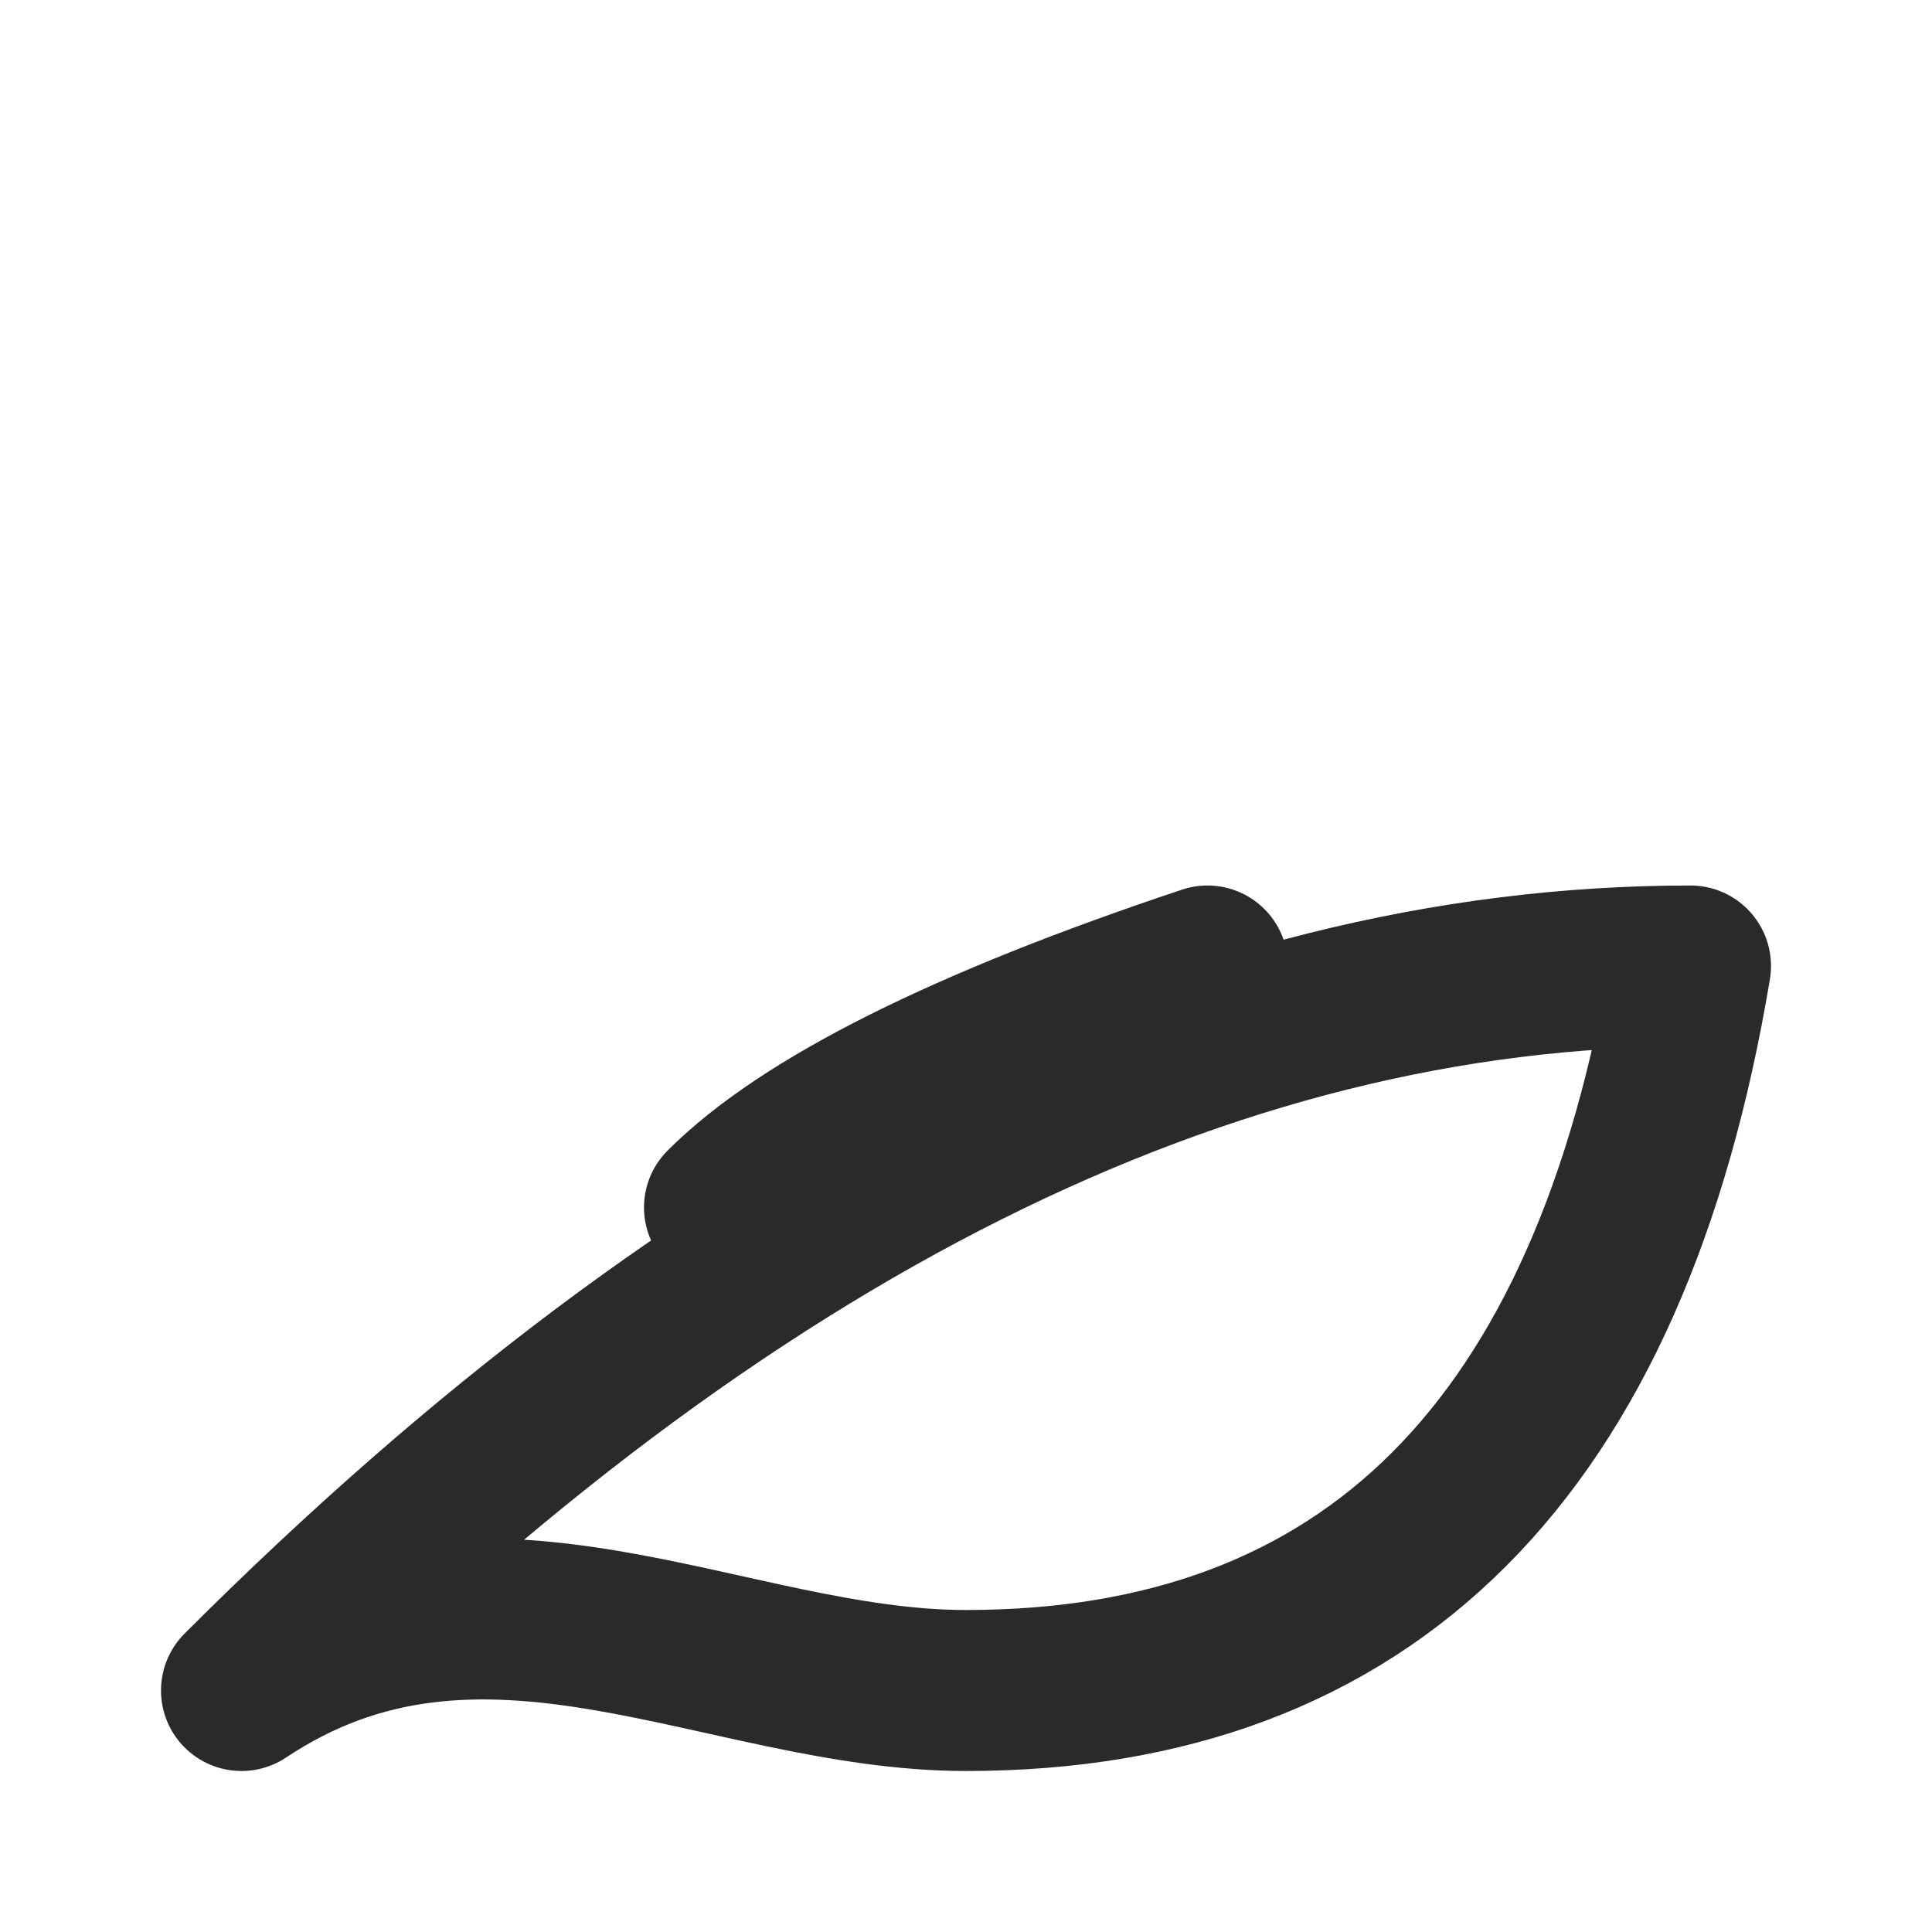 <svg xmlns="http://www.w3.org/2000/svg" width="48" height="48" viewBox="0 0 24 24" fill="none" stroke="#2A2A2A" stroke-width="2" stroke-linecap="round" stroke-linejoin="round">
	<path d="M3 21c6-6 12-9 18-9-1 6-4 9-9 9-3 0-6-2-9 0z"/>
	<path d="M9 15c1-1 3-2 6-3"/>
</svg>